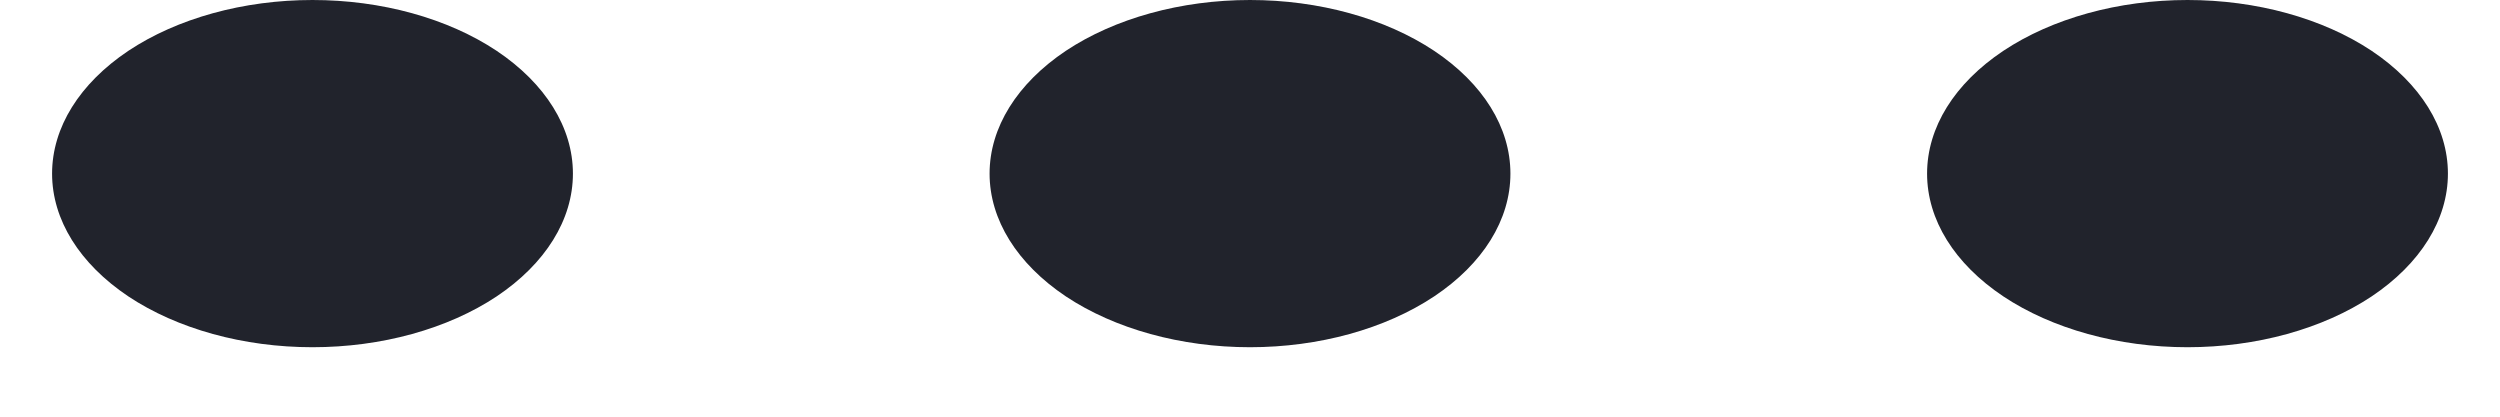 <svg width="18" height="3" viewBox="0 0 18 3" fill="none" xmlns="http://www.w3.org/2000/svg">
<path d="M2.25 2.5C2.747 2.5 3.224 2.368 3.576 2.134C3.927 1.899 4.125 1.582 4.125 1.25C4.125 0.918 3.927 0.601 3.576 0.366C3.224 0.132 2.747 0 2.25 0C1.753 0 1.276 0.132 0.924 0.366C0.573 0.601 0.375 0.918 0.375 1.25C0.375 1.582 0.573 1.899 0.924 2.134C1.276 2.368 1.753 2.5 2.25 2.5ZM10.875 1.25C10.875 1.582 10.678 1.899 10.326 2.134C9.974 2.368 9.497 2.5 9 2.5C8.503 2.5 8.026 2.368 7.674 2.134C7.323 1.899 7.125 1.582 7.125 1.25C7.125 0.918 7.323 0.601 7.674 0.366C8.026 0.132 8.503 0 9 0C9.497 0 9.974 0.132 10.326 0.366C10.678 0.601 10.875 0.918 10.875 1.25ZM17.625 1.25C17.625 1.582 17.427 1.899 17.076 2.134C16.724 2.368 16.247 2.5 15.75 2.5C15.253 2.5 14.776 2.368 14.424 2.134C14.072 1.899 13.875 1.582 13.875 1.25C13.875 0.918 14.072 0.601 14.424 0.366C14.776 0.132 15.253 0 15.75 0C16.247 0 16.724 0.132 17.076 0.366C17.427 0.601 17.625 0.918 17.625 1.25Z" fill="#21232C"/>
</svg>
